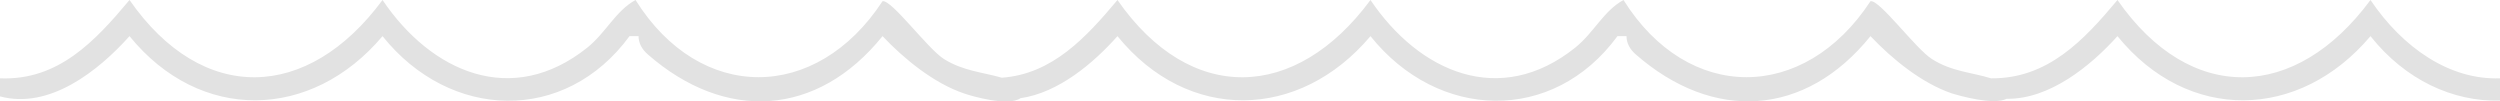 <?xml version="1.0" encoding="UTF-8"?>
<svg id="Layer_1" xmlns="http://www.w3.org/2000/svg" version="1.1" viewBox="0 0 415 16.8">
  <!-- Generator: Adobe Illustrator 29.2.1, SVG Export Plug-In . SVG Version: 2.1.0 Build 116)  -->
  <defs>
    <style>
      .st0 {
        fill: #e2e2e2;
      }
    </style>
  </defs>
  <path class="st0" d="M393.5,0c-12.4,16.8-29.9,17.4-42,0-5.6,6.7-11.6,13.1-21,13-3.2-1-6.5-1.1-9.8-3.2-2.7-1.7-8.7-9.9-10.2-9.6-11,16.8-30.3,16.9-41-.2-3.3,1.8-4.9,5.4-8,7.9C249,17.9,235.6,12,227.5,0c-12.4,16.8-29.9,17.4-42,0-5.2,6.2-10.8,12.3-19.2,12.9-3.1-.9-6.4-1.1-9.6-3.1-2.7-1.7-8.7-9.9-10.2-9.6-11,16.8-30.3,16.9-41-.2-3.3,1.8-4.9,5.4-8,7.9C85,17.9,71.6,12,63.5,0c-12.4,16.8-29.9,17.4-42,0C15.8,6.8,9.7,13.4,0,13v3c8.2,2.2,16.3-4.2,21.5-10,11.7,14.4,30.2,14,42,0,11.2,14,30.3,14.6,41,0h1.5c0,1.2.6,2.2,1.5,3,12.9,11.3,28.2,10.4,39-3,3.6,3.8,8.5,7.8,13.5,9.5,1.4.5,7.4,2.2,9.4.8,6.3-.9,12.1-5.8,16.1-10.3,11.7,14.4,30.2,14,42,0,11.2,14,30.3,14.6,41,0h1.5c0,1.2.6,2.2,1.5,3,12.9,11.3,28.2,10.4,39-3,3.6,3.8,8.5,7.8,13.5,9.5,1.3.4,6.9,2,9.1.9,7.1.1,13.9-5.4,18.4-10.4,11.7,14.4,30.2,14,42,0,5.8,7.3,13.7,10.9,21.5,10.7v-3.7C406.7,13.3,398.9,8,393.5,0Z"/>
</svg>